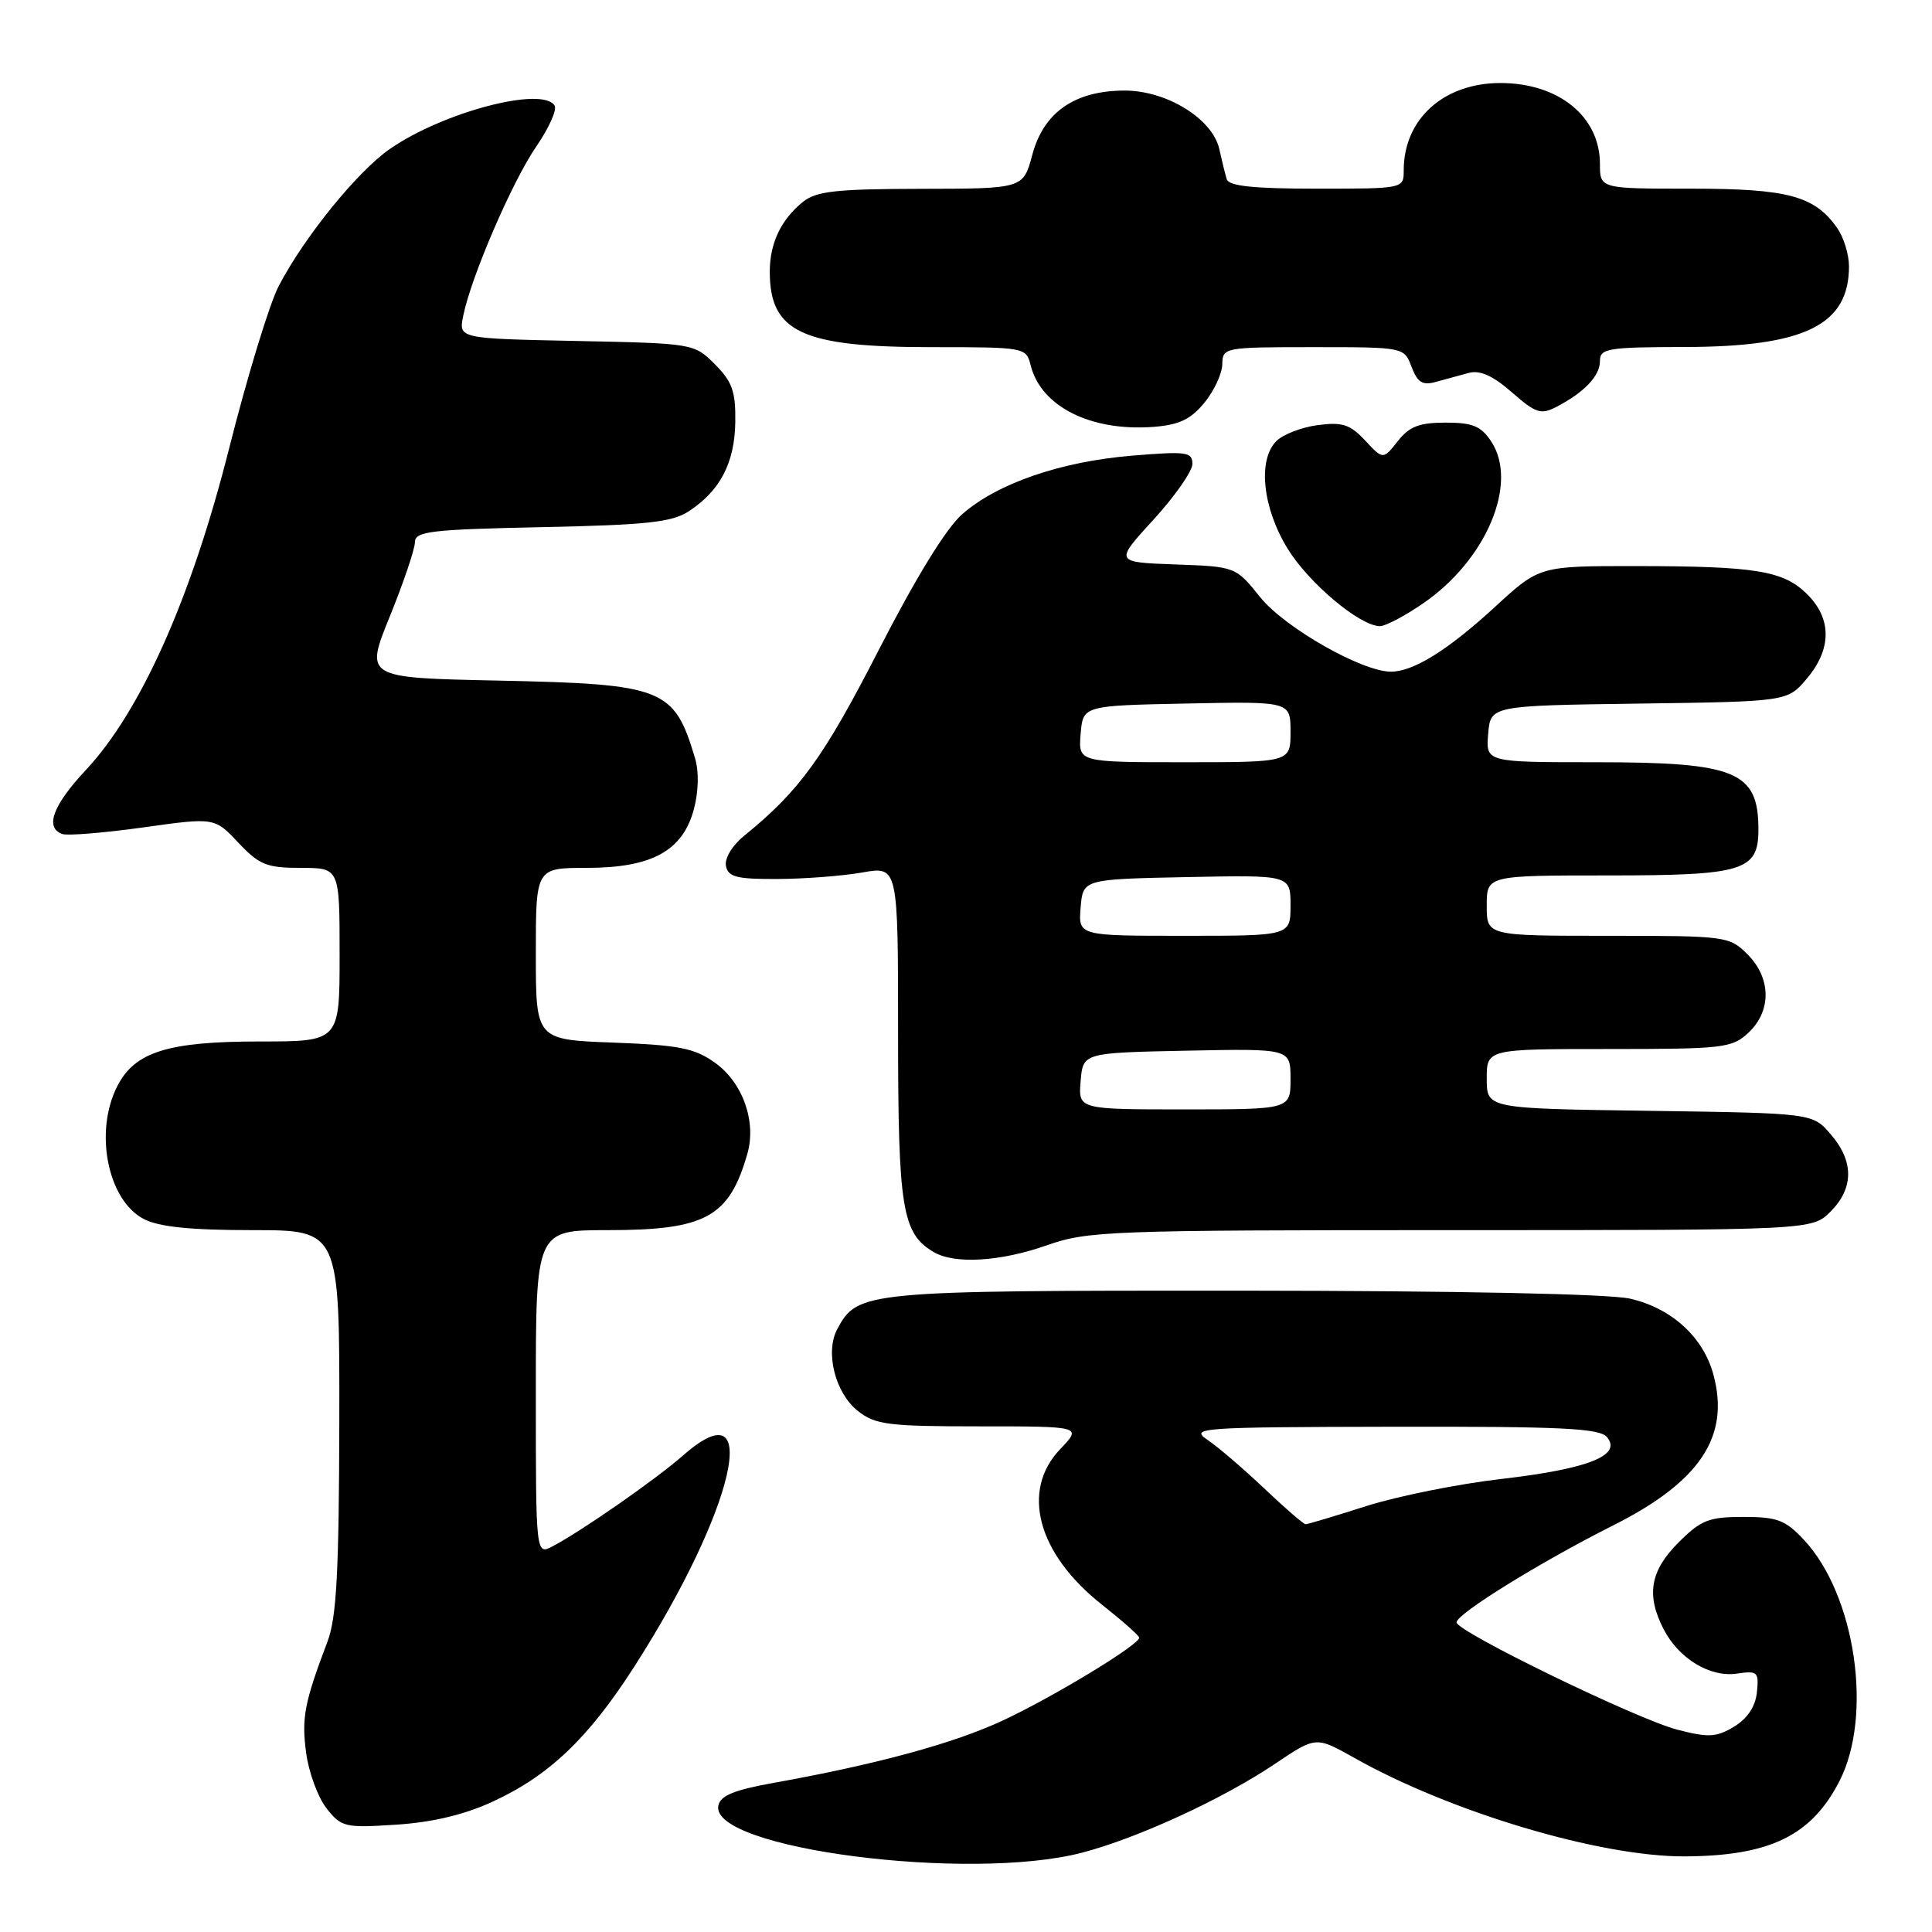 <?xml version="1.0" encoding="UTF-8" standalone="no"?>
<!DOCTYPE svg PUBLIC "-//W3C//DTD SVG 1.1//EN" "http://www.w3.org/Graphics/SVG/1.1/DTD/svg11.dtd" >
<svg xmlns="http://www.w3.org/2000/svg" xmlns:xlink="http://www.w3.org/1999/xlink" version="1.1" viewBox="0 0 256 256">
 <g >
 <path fill="currentColor"
d=" M 143.38 245.49 C 150.73 243.57 162.08 238.35 169.00 233.68 C 174.37 230.07 174.37 230.07 179.44 232.92 C 192.21 240.12 212.02 246.03 223.21 245.98 C 234.52 245.93 240.04 243.24 243.75 235.98 C 248.20 227.27 245.85 211.34 239.04 204.05 C 236.58 201.41 235.50 201.00 231.00 201.00 C 226.42 201.00 225.39 201.41 222.40 204.40 C 218.65 208.15 218.10 211.36 220.45 215.90 C 222.46 219.79 226.60 222.29 230.16 221.76 C 232.89 221.36 233.08 221.54 232.80 224.24 C 232.60 226.13 231.55 227.71 229.78 228.79 C 227.43 230.20 226.40 230.26 222.28 229.20 C 216.93 227.82 193.00 216.19 193.00 214.97 C 193.00 213.85 204.13 206.96 213.72 202.14 C 225.26 196.34 229.25 190.36 227.04 182.16 C 225.70 177.17 221.51 173.35 216.00 172.08 C 213.25 171.45 193.25 171.04 164.70 171.02 C 114.46 171.00 113.63 171.08 110.94 176.12 C 109.30 179.17 110.67 184.59 113.67 186.96 C 116.00 188.79 117.69 189.00 129.82 189.00 C 143.37 189.00 143.37 189.00 140.49 192.01 C 135.22 197.51 137.46 205.88 146.02 212.63 C 148.71 214.76 150.93 216.72 150.95 217.00 C 151.01 217.91 139.61 224.83 132.89 227.97 C 126.37 231.01 116.25 233.77 102.51 236.24 C 97.23 237.19 95.44 237.93 95.18 239.27 C 94.10 244.96 128.40 249.39 143.38 245.49 Z  M 65.17 238.78 C 72.72 235.32 77.92 230.38 84.04 220.85 C 97.35 200.10 101.20 183.47 90.54 192.83 C 86.91 196.02 77.12 202.84 73.25 204.88 C 71.00 206.07 71.00 206.07 71.00 184.54 C 71.00 163.00 71.00 163.00 80.55 163.00 C 93.50 163.00 96.62 161.29 99.03 152.88 C 100.26 148.62 98.41 143.43 94.73 140.81 C 92.02 138.88 89.98 138.48 81.27 138.15 C 71.00 137.77 71.00 137.77 71.00 126.39 C 71.00 115.00 71.00 115.00 77.75 115.00 C 86.37 114.99 90.45 112.76 91.94 107.24 C 92.57 104.87 92.63 102.26 92.09 100.44 C 89.31 91.17 87.97 90.64 65.93 90.18 C 48.35 89.81 48.35 89.81 51.66 81.66 C 53.48 77.17 54.97 72.76 54.98 71.85 C 55.00 70.40 57.01 70.16 71.80 69.85 C 85.76 69.56 89.04 69.20 91.28 67.74 C 95.43 65.02 97.35 61.32 97.43 55.93 C 97.49 51.88 97.03 50.58 94.73 48.27 C 91.97 45.51 91.89 45.50 76.37 45.18 C 60.78 44.86 60.78 44.86 61.37 41.89 C 62.40 36.73 67.87 24.05 71.05 19.43 C 72.73 16.98 73.83 14.54 73.49 13.99 C 71.88 11.39 58.71 14.85 51.67 19.73 C 47.36 22.71 40.32 31.40 36.92 37.92 C 35.70 40.27 32.76 49.91 30.38 59.34 C 25.39 79.15 18.68 94.22 11.37 102.04 C 6.99 106.71 5.91 109.67 8.25 110.51 C 8.94 110.76 13.76 110.36 18.96 109.64 C 28.43 108.31 28.43 108.31 31.58 111.66 C 34.36 114.60 35.34 115.00 39.87 115.00 C 45.00 115.00 45.00 115.00 45.00 126.50 C 45.00 138.00 45.00 138.00 34.47 138.00 C 22.28 138.00 17.90 139.36 15.57 143.87 C 12.44 149.91 14.25 159.04 19.06 161.53 C 21.08 162.57 25.25 163.00 33.45 163.00 C 45.00 163.00 45.00 163.00 44.96 188.25 C 44.92 208.27 44.60 214.33 43.40 217.50 C 40.33 225.61 39.95 227.60 40.56 232.23 C 40.90 234.83 42.12 238.15 43.26 239.60 C 45.23 242.11 45.70 242.22 52.47 241.78 C 57.21 241.48 61.48 240.47 65.17 238.78 Z  M 138.74 165.00 C 144.13 163.11 146.99 163.00 192.26 163.00 C 240.09 163.00 240.09 163.00 242.55 160.55 C 245.65 157.44 245.67 153.89 242.59 150.31 C 240.18 147.50 240.18 147.50 218.59 147.19 C 197.00 146.89 197.00 146.89 197.00 142.94 C 197.00 139.00 197.00 139.00 213.19 139.00 C 228.43 139.00 229.51 138.87 231.69 136.83 C 234.75 133.94 234.70 129.60 231.55 126.45 C 229.14 124.05 228.75 124.00 213.05 124.00 C 197.00 124.00 197.00 124.00 197.00 120.00 C 197.00 116.00 197.00 116.00 213.17 116.00 C 231.01 116.00 233.00 115.39 233.00 109.93 C 233.00 102.22 230.06 101.00 211.49 101.00 C 196.88 101.00 196.88 101.00 197.19 97.25 C 197.50 93.50 197.50 93.50 217.18 93.23 C 236.86 92.96 236.86 92.96 239.43 89.90 C 242.71 86.01 242.73 82.00 239.49 78.77 C 236.35 75.62 232.72 75.02 216.74 75.01 C 203.98 75.00 203.98 75.00 198.08 80.43 C 191.84 86.16 187.28 89.00 184.30 89.00 C 180.47 89.00 170.23 83.17 166.99 79.14 C 163.73 75.08 163.73 75.08 155.70 74.79 C 147.68 74.50 147.68 74.50 152.84 68.86 C 155.68 65.76 158.00 62.43 158.00 61.47 C 158.00 59.88 157.21 59.78 149.97 60.38 C 140.50 61.17 132.14 64.06 127.49 68.14 C 125.36 70.01 121.32 76.59 116.42 86.16 C 109.12 100.40 105.94 104.79 98.61 110.74 C 97.03 112.02 96.00 113.73 96.19 114.74 C 96.48 116.21 97.62 116.50 103.02 116.47 C 106.58 116.46 111.64 116.07 114.25 115.61 C 119.00 114.77 119.00 114.77 119.00 136.94 C 119.00 160.19 119.54 163.47 123.75 165.92 C 126.53 167.54 132.58 167.17 138.74 165.00 Z  M 188.60 79.93 C 196.96 74.18 201.22 64.04 197.61 58.52 C 196.25 56.46 195.15 56.00 191.55 56.00 C 188.06 56.00 186.74 56.51 185.21 58.46 C 183.27 60.92 183.27 60.92 180.89 58.37 C 178.89 56.23 177.86 55.90 174.61 56.33 C 172.47 56.61 170.01 57.56 169.13 58.44 C 166.62 60.95 167.30 67.33 170.64 72.74 C 173.46 77.29 180.13 82.90 182.82 82.97 C 183.55 82.99 186.15 81.62 188.60 79.93 Z  M 159.59 53.36 C 160.88 51.79 161.94 49.49 161.96 48.25 C 162.00 46.04 162.23 46.00 174.02 46.00 C 186.05 46.00 186.05 46.00 187.04 48.61 C 187.83 50.69 188.50 51.10 190.27 50.60 C 191.50 50.26 193.46 49.73 194.63 49.41 C 196.12 49.02 197.82 49.79 200.33 51.98 C 203.47 54.74 204.18 54.98 206.20 53.93 C 209.91 52.01 212.00 49.82 212.00 47.85 C 212.00 46.16 212.99 46.00 223.25 45.98 C 239.14 45.95 245.00 43.07 245.00 35.29 C 245.00 33.72 244.30 31.44 243.44 30.22 C 240.45 25.95 236.93 25.00 224.05 25.00 C 212.00 25.00 212.00 25.00 212.00 21.72 C 212.00 15.44 206.53 11.00 198.80 11.00 C 191.28 11.01 186.00 15.78 186.00 22.57 C 186.00 25.00 186.00 25.00 174.47 25.00 C 166.12 25.00 162.83 24.66 162.55 23.75 C 162.34 23.06 161.90 21.28 161.57 19.78 C 160.69 15.76 154.62 12.00 149.02 12.00 C 142.41 12.01 138.30 14.87 136.79 20.49 C 135.59 25.00 135.59 25.00 122.04 25.02 C 110.72 25.04 108.15 25.33 106.37 26.77 C 103.48 29.11 102.00 32.24 102.00 36.00 C 102.00 44.01 106.26 46.00 123.45 46.00 C 135.83 46.00 135.97 46.03 136.57 48.41 C 137.94 53.89 144.56 57.20 152.88 56.56 C 156.24 56.30 157.79 55.56 159.59 53.36 Z  M 167.50 197.21 C 164.75 194.61 161.38 191.71 160.00 190.79 C 157.63 189.19 158.87 189.10 184.63 189.05 C 207.00 189.01 211.96 189.25 212.94 190.43 C 214.95 192.85 210.47 194.63 199.02 195.96 C 193.26 196.62 185.16 198.25 181.02 199.57 C 176.88 200.89 173.28 201.97 173.00 201.97 C 172.72 201.96 170.25 199.82 167.50 197.21 Z  M 143.19 143.25 C 143.50 139.50 143.50 139.50 157.25 139.22 C 171.00 138.94 171.00 138.94 171.00 142.97 C 171.00 147.00 171.00 147.00 156.94 147.00 C 142.88 147.00 142.88 147.00 143.19 143.25 Z  M 143.19 120.25 C 143.50 116.50 143.50 116.50 157.25 116.22 C 171.00 115.94 171.00 115.94 171.00 119.97 C 171.00 124.00 171.00 124.00 156.94 124.00 C 142.88 124.00 142.88 124.00 143.19 120.25 Z  M 143.19 97.25 C 143.50 93.50 143.50 93.50 157.25 93.22 C 171.00 92.94 171.00 92.94 171.00 96.97 C 171.00 101.00 171.00 101.00 156.94 101.00 C 142.88 101.00 142.88 101.00 143.19 97.25 Z "/>
</g>
</svg>